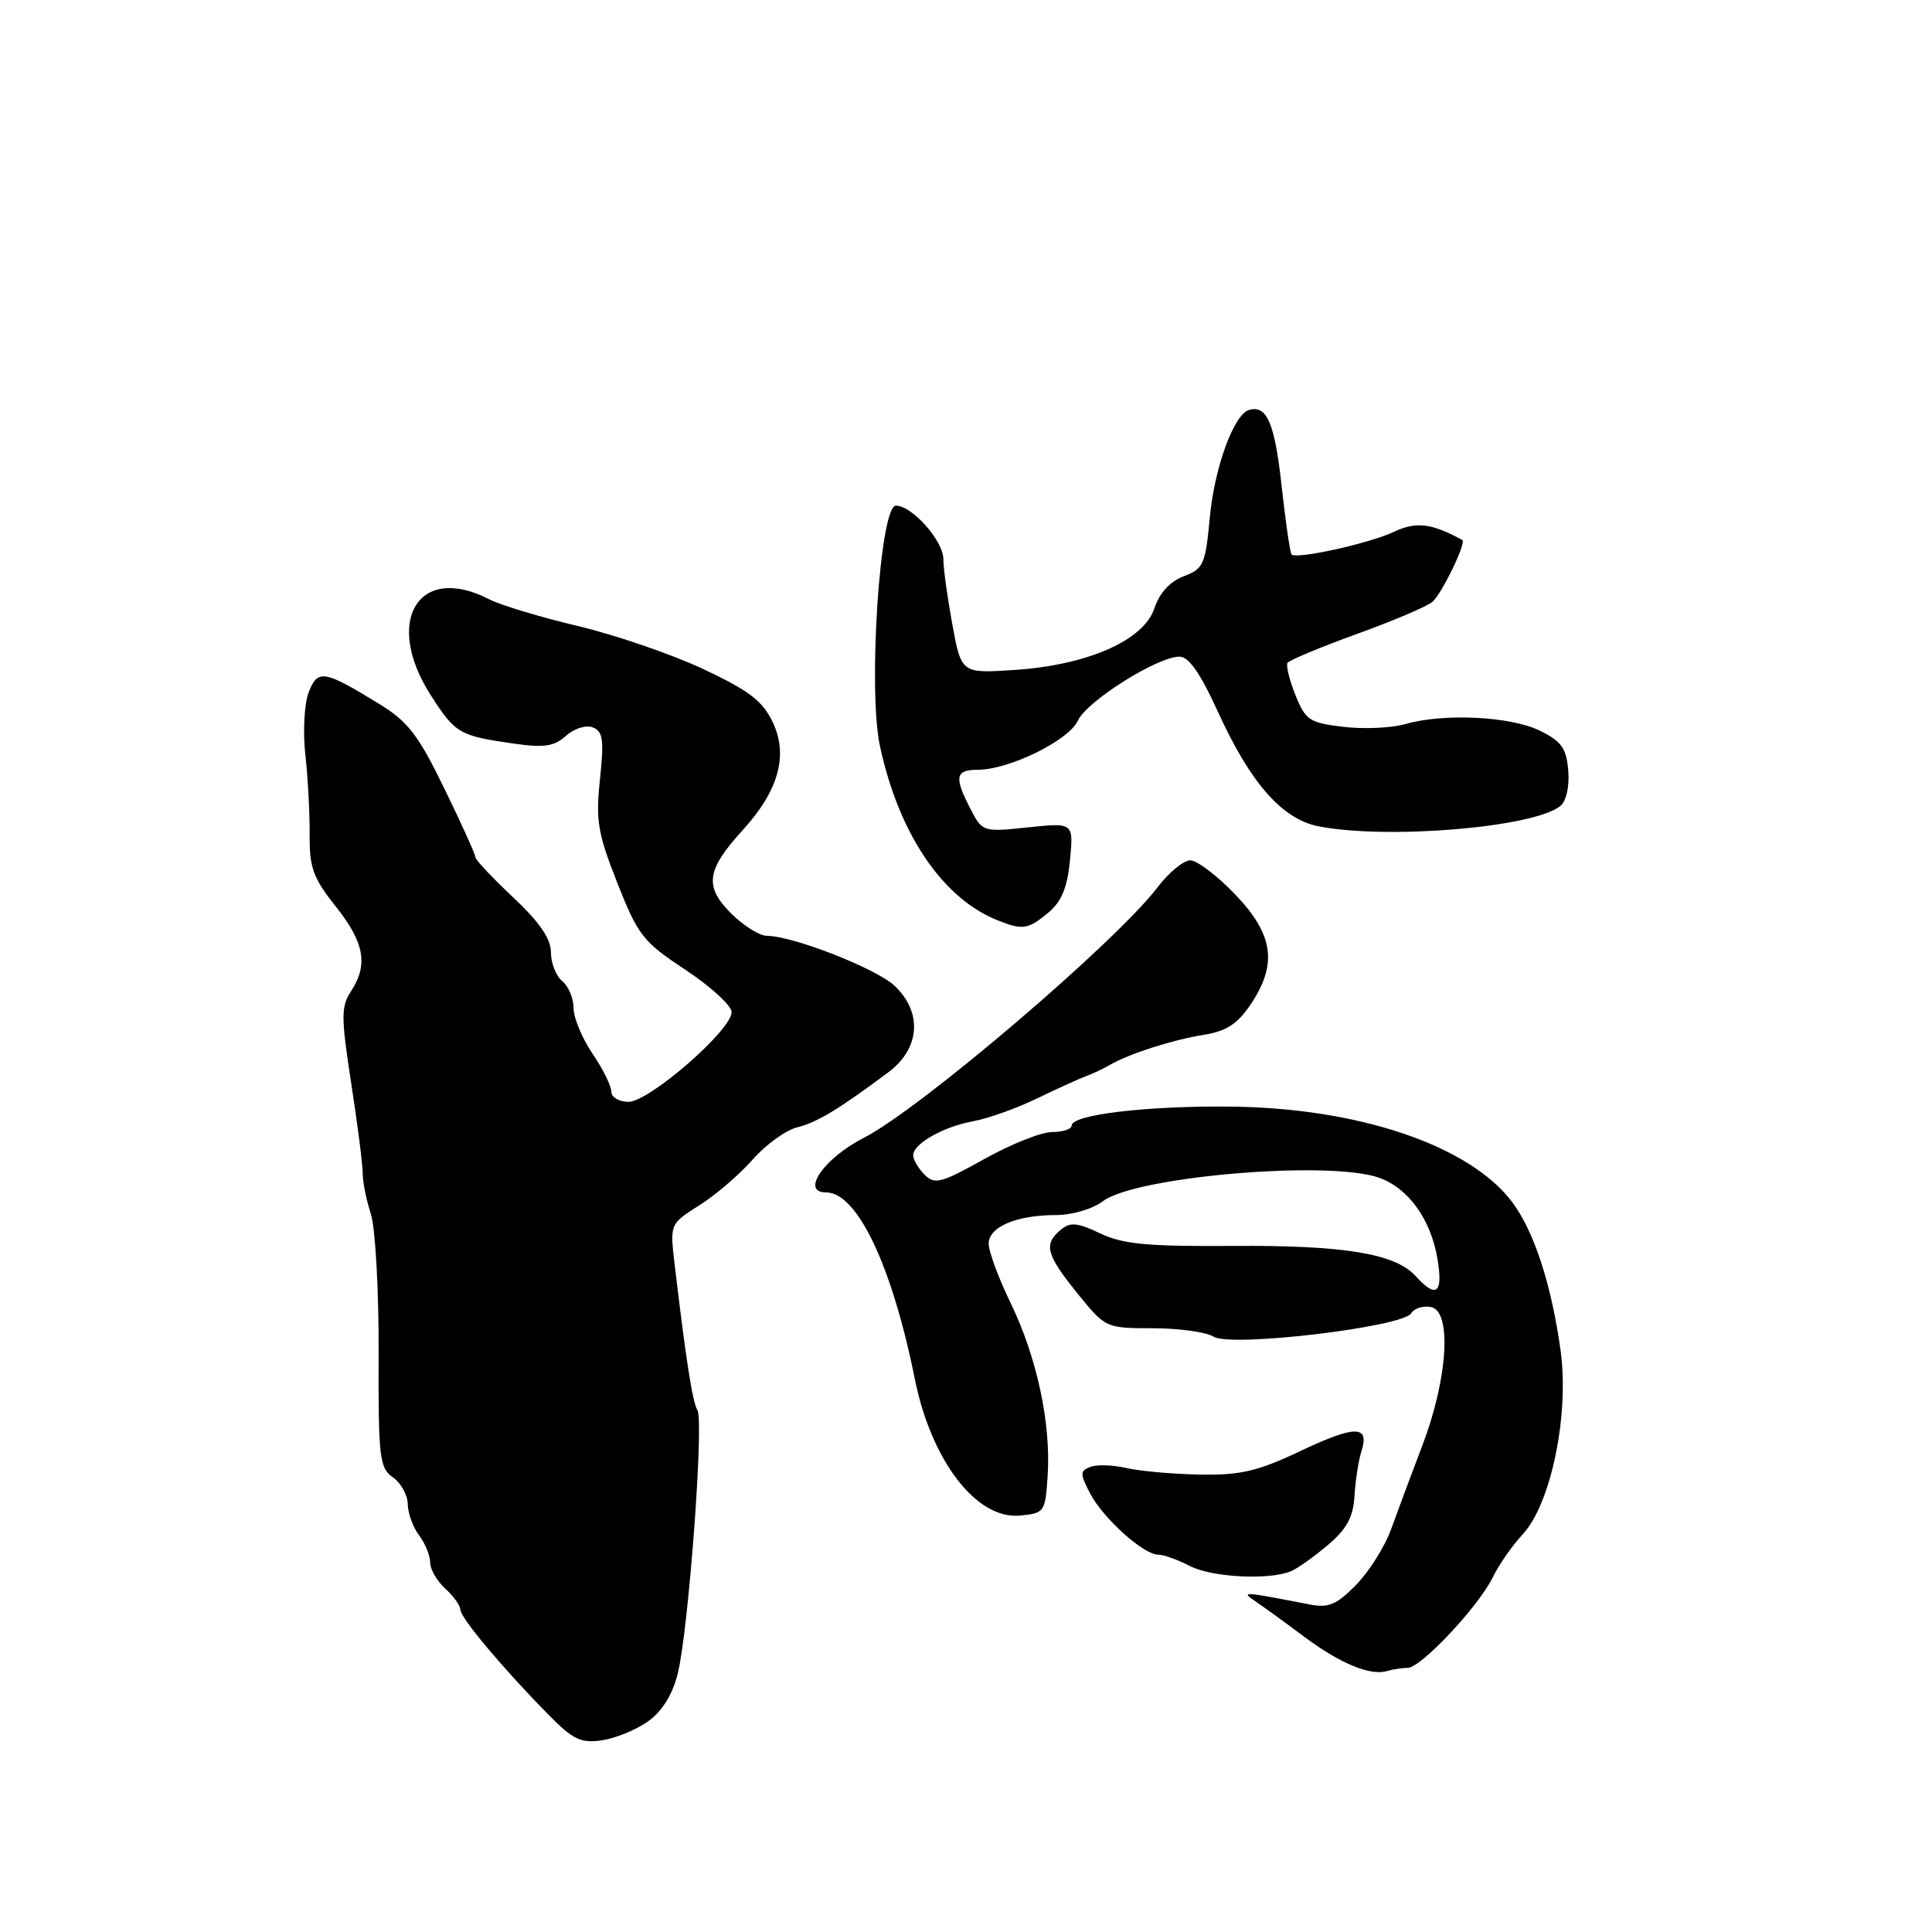 <?xml version="1.0" encoding="UTF-8" standalone="no"?>
<!DOCTYPE svg PUBLIC "-//W3C//DTD SVG 1.1//EN" "http://www.w3.org/Graphics/SVG/1.1/DTD/svg11.dtd" >
<svg xmlns="http://www.w3.org/2000/svg" xmlns:xlink="http://www.w3.org/1999/xlink" version="1.1" viewBox="0 0 256 256">
 <g >
 <path fill="currentColor"
d=" M 85.87 228.09 C 87.73 226.77 89.10 224.57 89.80 221.78 C 91.22 216.14 93.30 188.30 92.41 186.85 C 91.76 185.81 90.88 180.14 89.37 167.34 C 88.77 162.19 88.78 162.17 92.68 159.70 C 94.83 158.35 98.00 155.62 99.73 153.65 C 101.46 151.68 104.11 149.76 105.62 149.38 C 108.30 148.71 111.14 146.99 117.75 142.05 C 121.94 138.92 122.25 134.07 118.50 130.59 C 116.03 128.30 105.01 124.00 101.60 124.00 C 100.64 124.00 98.50 122.65 96.85 121.01 C 93.30 117.45 93.60 115.27 98.41 110.00 C 103.18 104.77 104.48 100.08 102.39 95.69 C 101.04 92.86 99.25 91.50 93.11 88.62 C 88.92 86.66 81.46 84.11 76.52 82.94 C 71.59 81.77 66.32 80.18 64.82 79.41 C 55.47 74.57 50.77 82.28 57.08 92.12 C 60.35 97.22 60.85 97.51 68.29 98.56 C 72.10 99.10 73.47 98.88 75.00 97.50 C 76.08 96.53 77.64 96.03 78.54 96.38 C 79.90 96.90 80.05 98.02 79.50 103.25 C 78.92 108.73 79.20 110.42 81.80 117.00 C 84.54 123.95 85.21 124.80 90.82 128.50 C 94.15 130.70 96.90 133.22 96.94 134.10 C 97.03 136.42 86.03 146.00 83.28 146.00 C 82.02 146.00 81.00 145.39 81.00 144.64 C 81.00 143.89 79.88 141.62 78.50 139.60 C 77.13 137.57 76.00 134.86 76.00 133.58 C 76.00 132.29 75.33 130.68 74.50 130.00 C 73.67 129.32 73.00 127.60 73.00 126.18 C 73.00 124.38 71.49 122.19 68.00 118.91 C 65.25 116.33 63.00 113.93 63.00 113.59 C 63.00 113.24 61.15 109.15 58.88 104.49 C 55.39 97.31 54.06 95.60 50.13 93.20 C 42.88 88.77 42.09 88.65 40.89 91.77 C 40.32 93.28 40.12 96.96 40.46 100.00 C 40.80 103.03 41.05 107.79 41.03 110.60 C 40.99 114.96 41.49 116.34 44.48 120.10 C 48.29 124.89 48.82 127.82 46.51 131.35 C 45.18 133.38 45.18 134.74 46.54 143.57 C 47.39 149.03 48.07 154.40 48.06 155.50 C 48.06 156.60 48.54 159.01 49.14 160.86 C 49.74 162.70 50.20 170.99 50.17 179.30 C 50.12 193.14 50.28 194.51 52.06 195.75 C 53.13 196.50 54.01 198.10 54.03 199.31 C 54.05 200.51 54.72 202.37 55.53 203.44 C 56.34 204.51 57.00 206.13 57.00 207.04 C 57.00 207.95 57.90 209.50 59.00 210.50 C 60.10 211.50 61.00 212.75 61.00 213.29 C 61.00 214.36 66.76 221.22 72.76 227.29 C 75.93 230.51 77.00 231.01 79.76 230.60 C 81.55 230.34 84.30 229.21 85.87 228.09 Z  M 186.53 221.00 C 188.28 221.00 195.93 212.85 197.80 209.00 C 198.58 207.38 200.37 204.81 201.77 203.30 C 205.52 199.26 207.95 187.46 206.79 178.98 C 205.58 170.21 203.28 163.16 200.36 159.27 C 194.72 151.77 179.98 146.79 163.00 146.63 C 151.89 146.52 142.00 147.70 142.00 149.14 C 142.00 149.61 140.84 150.00 139.41 150.00 C 137.99 150.00 133.94 151.61 130.42 153.58 C 124.71 156.77 123.86 157.00 122.51 155.65 C 121.68 154.82 121.00 153.67 121.00 153.09 C 121.00 151.55 124.99 149.29 129.00 148.56 C 130.93 148.21 134.75 146.84 137.50 145.51 C 140.25 144.18 143.18 142.85 144.00 142.56 C 144.82 142.26 146.18 141.62 147.00 141.14 C 149.57 139.64 155.33 137.79 159.46 137.13 C 162.48 136.65 163.97 135.69 165.71 133.10 C 169.31 127.75 168.77 123.84 163.67 118.52 C 161.29 116.03 158.61 114.00 157.72 114.00 C 156.83 114.00 154.87 115.61 153.37 117.59 C 147.79 124.89 121.92 146.96 114.49 150.75 C 109.18 153.46 106.03 158.00 109.46 158.00 C 113.59 158.00 118.20 167.70 121.22 182.73 C 123.40 193.57 129.40 201.37 135.14 200.82 C 138.41 200.51 138.51 200.37 138.82 195.50 C 139.27 188.59 137.39 179.83 133.92 172.67 C 132.31 169.36 131.00 165.81 131.00 164.80 C 131.00 162.57 134.69 161.00 139.93 161.00 C 142.07 161.00 144.77 160.20 146.12 159.18 C 150.41 155.90 175.99 153.71 182.69 156.04 C 186.59 157.40 189.58 161.53 190.47 166.79 C 191.24 171.39 190.33 172.12 187.59 169.10 C 184.88 166.10 178.16 164.99 163.28 165.09 C 152.03 165.17 148.77 164.86 145.78 163.43 C 142.75 161.99 141.82 161.90 140.55 162.96 C 138.25 164.87 138.61 166.24 142.75 171.36 C 146.49 175.98 146.52 175.99 152.76 176.00 C 156.21 176.00 159.83 176.50 160.82 177.12 C 163.10 178.55 185.86 175.85 186.99 174.02 C 187.40 173.35 188.59 172.98 189.62 173.19 C 192.40 173.75 191.85 182.67 188.48 191.50 C 187.01 195.35 185.14 200.37 184.32 202.65 C 183.50 204.93 181.42 208.23 179.70 209.99 C 177.11 212.64 176.05 213.09 173.54 212.60 C 164.51 210.85 164.37 210.84 166.40 212.22 C 167.44 212.92 170.33 215.02 172.83 216.89 C 177.62 220.46 181.62 222.10 183.83 221.41 C 184.56 221.19 185.78 221.00 186.53 221.00 Z  M 171.09 208.18 C 171.97 207.81 174.16 206.24 175.98 204.70 C 178.47 202.58 179.32 201.01 179.48 198.20 C 179.60 196.17 180.01 193.53 180.39 192.33 C 181.51 188.83 179.63 188.81 172.35 192.25 C 166.66 194.95 164.40 195.48 159.00 195.39 C 155.43 195.32 151.04 194.94 149.26 194.52 C 147.48 194.11 145.33 194.04 144.48 194.37 C 143.09 194.90 143.09 195.27 144.43 197.86 C 146.14 201.16 151.51 206.00 153.46 206.00 C 154.18 206.00 156.06 206.67 157.64 207.49 C 160.56 209.02 168.22 209.41 171.09 208.18 Z  M 138.90 120.94 C 140.66 119.47 141.43 117.62 141.78 113.97 C 142.25 109.00 142.25 109.00 136.22 109.63 C 130.25 110.26 130.17 110.24 128.59 107.18 C 126.40 102.95 126.58 102.00 129.56 102.00 C 133.71 102.00 141.63 98.11 142.83 95.48 C 144.00 92.91 153.35 87.02 156.28 87.01 C 157.51 87.00 159.06 89.21 161.37 94.29 C 165.70 103.79 169.91 108.57 174.76 109.50 C 183.98 111.27 203.34 109.63 206.77 106.78 C 207.55 106.13 207.98 104.19 207.80 102.09 C 207.55 99.12 206.90 98.22 204.00 96.80 C 200.11 94.91 191.28 94.48 186.19 95.95 C 184.37 96.47 180.69 96.63 178.00 96.31 C 173.52 95.78 172.99 95.43 171.66 92.12 C 170.86 90.13 170.39 88.20 170.60 87.84 C 170.82 87.48 174.93 85.77 179.72 84.03 C 184.52 82.30 189.04 80.38 189.78 79.77 C 191.02 78.74 194.35 71.87 193.76 71.55 C 189.68 69.32 187.64 69.08 184.68 70.48 C 181.46 72.00 171.80 74.14 171.14 73.47 C 170.94 73.28 170.35 69.16 169.81 64.32 C 168.91 56.05 167.86 53.64 165.50 54.32 C 163.50 54.90 160.93 61.93 160.31 68.53 C 159.73 74.79 159.47 75.37 156.85 76.36 C 155.02 77.06 153.64 78.56 152.96 80.61 C 151.56 84.85 144.13 88.13 134.44 88.77 C 127.39 89.24 127.39 89.24 126.19 82.75 C 125.54 79.19 125.00 75.29 125.00 74.09 C 125.00 71.67 120.86 67.00 118.71 67.00 C 116.60 67.00 114.98 91.35 116.60 98.87 C 119.09 110.45 124.86 119.01 132.15 121.93 C 135.51 123.28 136.21 123.17 138.90 120.94 Z "/>
</g>
</svg>